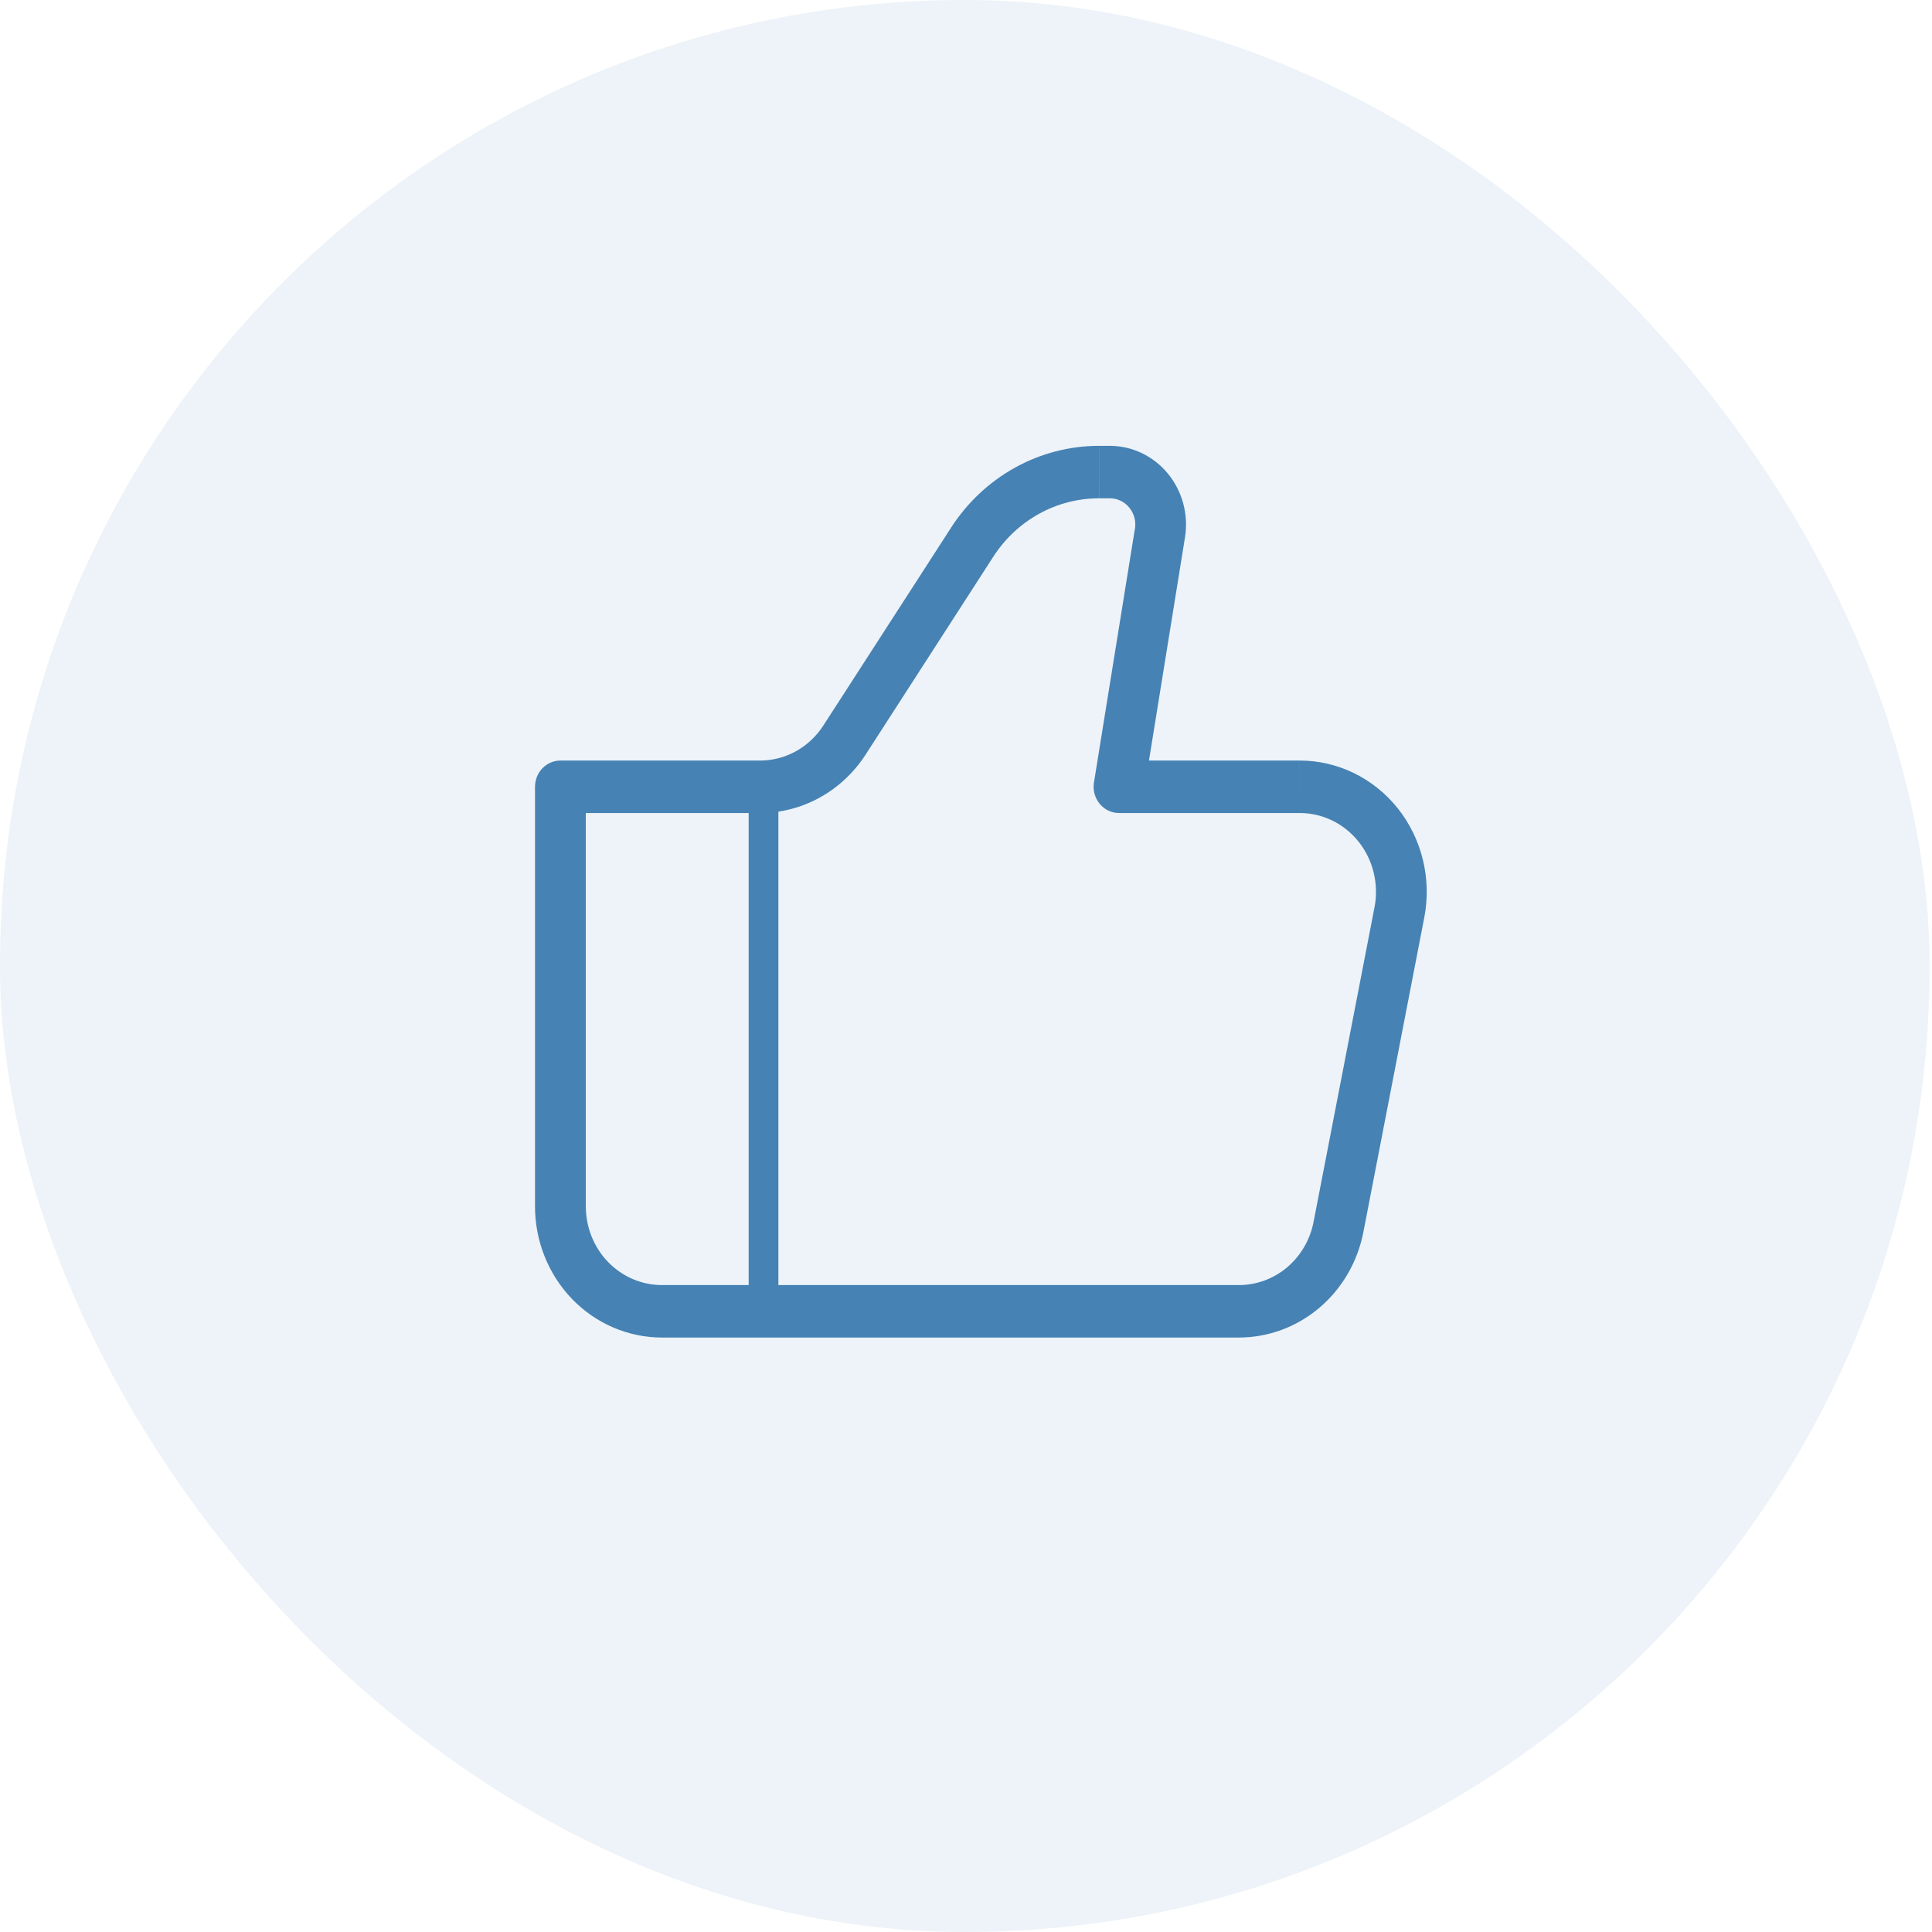 <svg width="65" height="65" viewBox="0 0 65 65" fill="none" xmlns="http://www.w3.org/2000/svg">
<rect width="64.918" height="65" rx="32.459" fill="#4682B4" fill-opacity="0.1"/>
<path d="M37.648 26.471L36.805 26.326C36.785 26.452 36.791 26.582 36.824 26.705C36.857 26.829 36.916 26.943 36.996 27.041C37.076 27.139 37.176 27.217 37.288 27.271C37.401 27.325 37.523 27.353 37.648 27.353V26.471ZM18.854 26.471V25.588C18.628 25.588 18.41 25.681 18.25 25.847C18.09 26.012 18 26.237 18 26.471H18.854ZM22.271 45H41.679V43.235H22.271V45ZM43.73 25.588H37.648V27.353H43.73V25.588ZM38.49 26.615L39.867 18.083L38.182 17.792L36.805 26.326L38.49 26.615ZM37.34 15H36.976V16.765H37.34V15ZM31.999 17.751L27.701 24.409L29.122 25.389L33.419 18.729L31.999 17.751ZM25.569 25.588H18.854V27.353H25.569V25.588ZM18 26.471V40.588H19.709V26.471H18ZM45.869 41.453L47.919 30.865L46.245 30.519L44.194 41.107L45.869 41.453ZM27.701 24.409C27.467 24.772 27.15 25.069 26.778 25.275C26.406 25.481 25.99 25.588 25.569 25.588V27.353C26.272 27.353 26.964 27.174 27.584 26.831C28.204 26.488 28.732 25.993 29.122 25.389L27.701 24.409ZM39.867 18.083C39.928 17.704 39.909 17.315 39.81 16.945C39.711 16.574 39.535 16.23 39.295 15.937C39.054 15.643 38.755 15.408 38.417 15.246C38.08 15.084 37.712 15 37.34 15V16.765C37.464 16.765 37.587 16.792 37.7 16.846C37.812 16.9 37.912 16.978 37.992 17.076C38.073 17.174 38.132 17.288 38.165 17.412C38.198 17.536 38.204 17.665 38.184 17.792L39.867 18.083ZM43.73 27.353C44.109 27.353 44.483 27.44 44.826 27.607C45.169 27.775 45.471 28.019 45.712 28.322C45.952 28.624 46.124 28.979 46.216 29.359C46.308 29.738 46.319 30.135 46.245 30.519L47.919 30.865C48.043 30.225 48.026 29.565 47.873 28.932C47.72 28.299 47.433 27.709 47.033 27.204C46.632 26.699 46.129 26.293 45.558 26.013C44.987 25.734 44.363 25.589 43.731 25.588L43.73 27.353ZM41.679 45C42.667 45 43.624 44.647 44.388 44C45.152 43.353 45.675 42.453 45.869 41.453L44.194 41.107C44.078 41.708 43.764 42.248 43.306 42.636C42.847 43.024 42.272 43.236 41.679 43.235V45ZM36.974 15C35.99 15 35.02 15.251 34.152 15.731C33.284 16.211 32.544 16.905 31.998 17.751L33.419 18.729C33.809 18.125 34.337 17.629 34.957 17.287C35.577 16.944 36.27 16.765 36.973 16.765L36.974 15ZM22.271 43.235C21.591 43.235 20.94 42.956 20.459 42.46C19.979 41.964 19.709 41.29 19.709 40.588H18C18 41.168 18.11 41.741 18.325 42.276C18.54 42.812 18.854 43.298 19.251 43.708C19.648 44.117 20.119 44.443 20.637 44.664C21.155 44.886 21.71 45 22.271 45V43.235Z" fill="#4682B4"/>
<path d="M25.688 26.471V44.118" stroke="#4682B4"/>
</svg>
